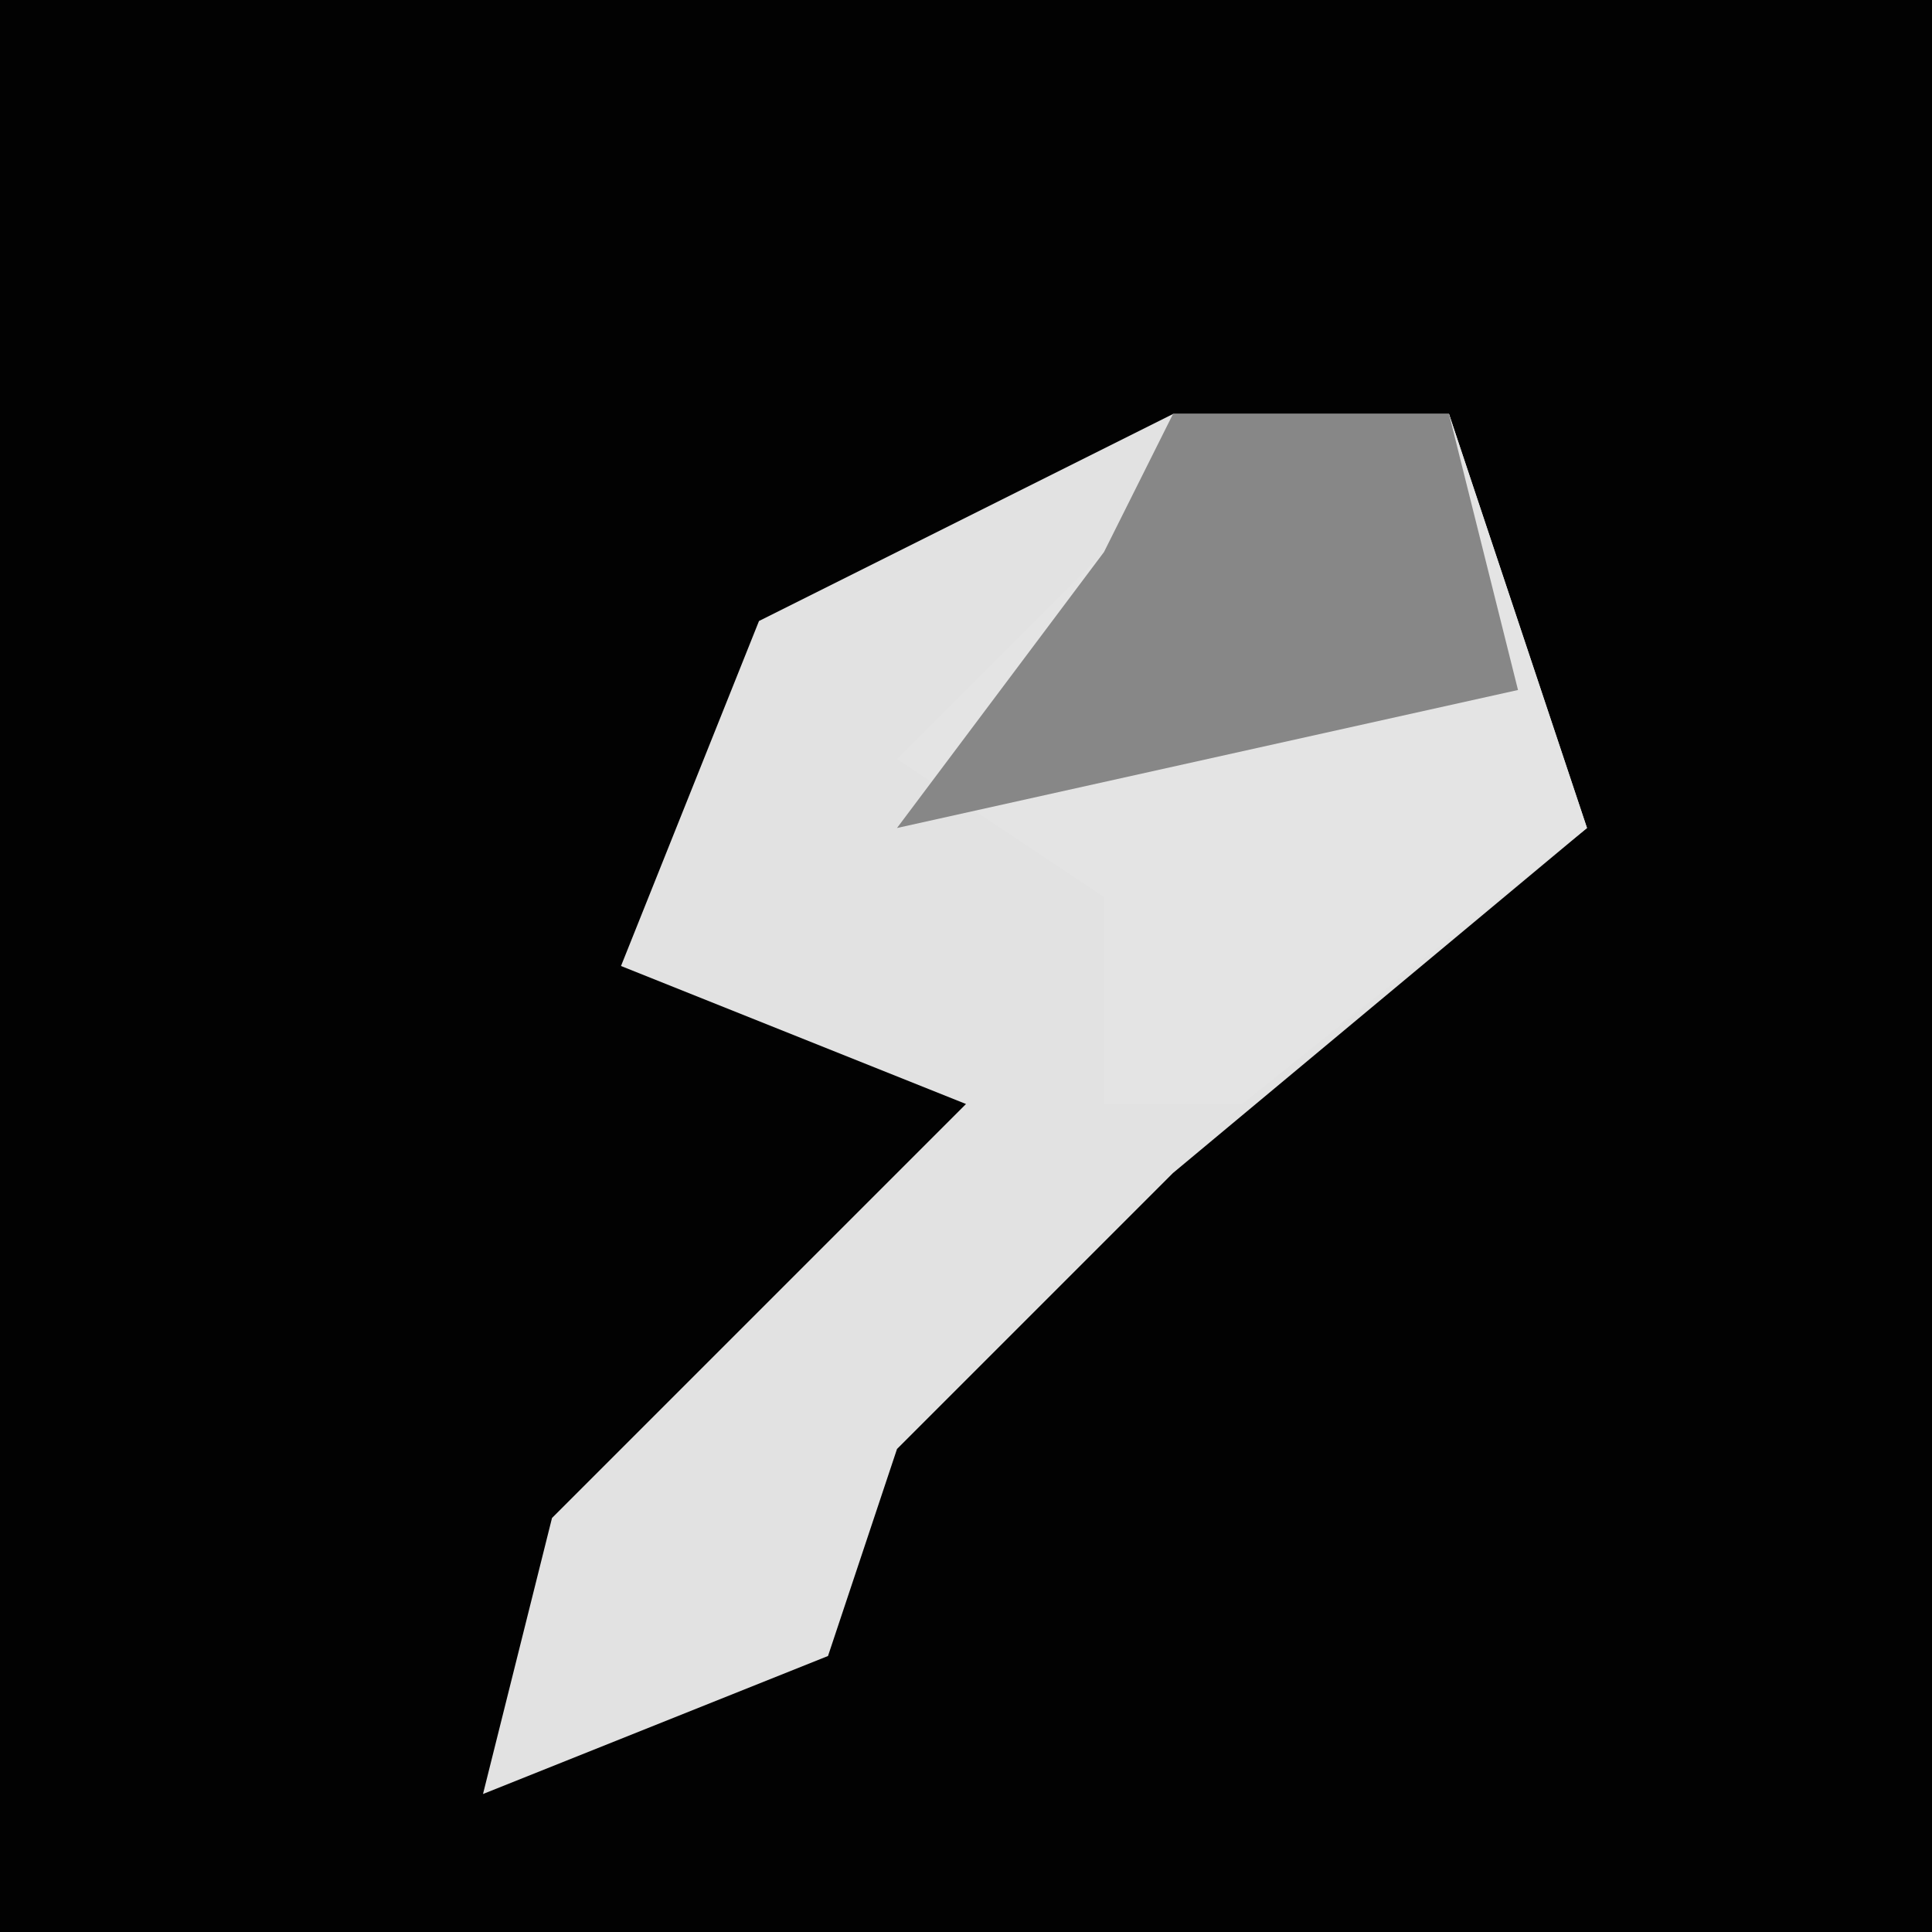 <?xml version="1.0" encoding="UTF-8"?>
<svg version="1.1" xmlns="http://www.w3.org/2000/svg" width="28" height="28">
<path d="M0,0 L28,0 L28,28 L0,28 Z " fill="#020202" transform="translate(0,0)"/>
<path d="M0,0 L4,0 L6,6 L0,11 L-4,15 L-5,18 L-10,20 L-9,16 L-3,10 L-8,8 L-6,3 Z " fill="#E2E2E2" transform="translate(17,6)"/>
<path d="M0,0 L4,0 L6,6 L1,10 L-1,10 L-1,7 L-4,5 L-1,2 Z " fill="#E4E4E4" transform="translate(17,6)"/>
<path d="M0,0 L4,0 L5,4 L-4,6 L-1,2 Z " fill="#878787" transform="translate(17,6)"/>
</svg>
